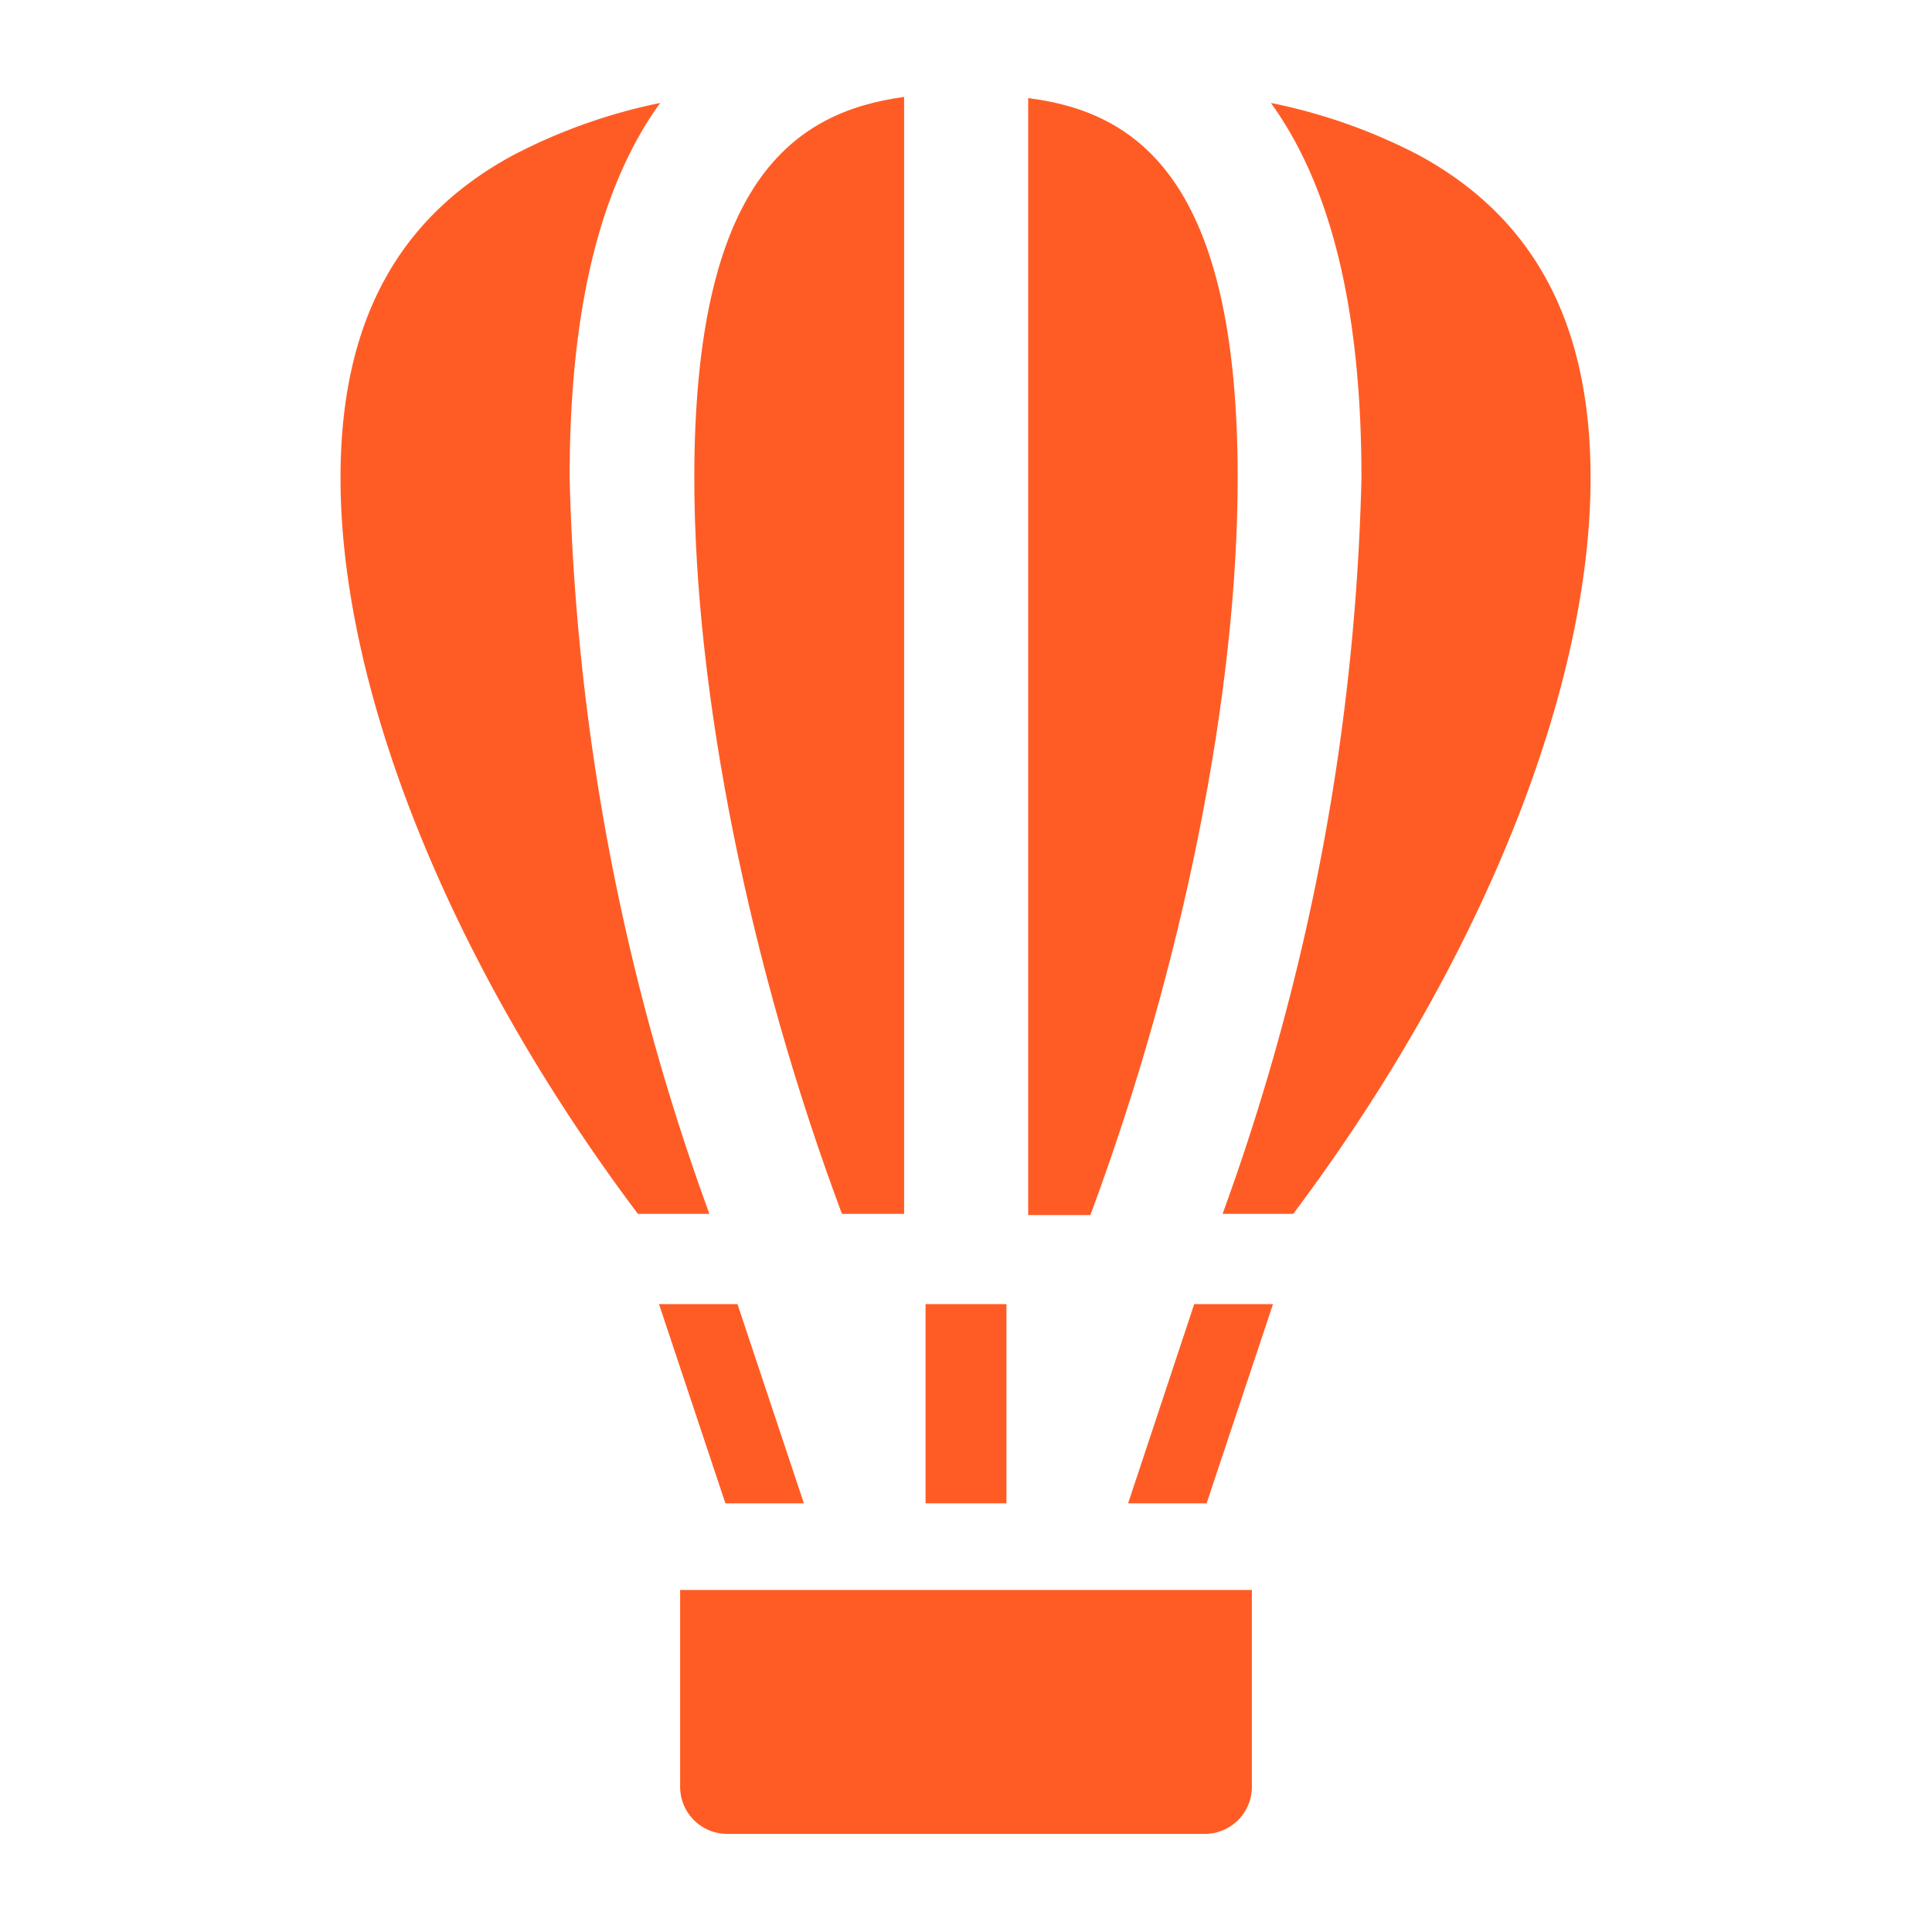 <svg id="b1a966ad-548d-4448-b565-476c30e010f9" data-name="Layer 1" xmlns="http://www.w3.org/2000/svg" viewBox="0 0 64 64"><path d="M17,5.14c-3.85,2.08-5.72,5.57-5.72,10.69,0,7.08,3.67,16.15,9.85,24.38H23.5a76.4,76.4,0,0,1-4.63-24.38c0-5.57,1-9.65,3-12.42A18.49,18.49,0,0,0,17,5.14Z" style="fill:#ff5c25"/><path d="M34.06,3.25v37h2.06C39.19,32,41,22.94,41,15.83,41,6,37.71,3.71,34.06,3.25Z" style="fill:#ff5c25"/><rect x="30.66" y="43.2" width="2.68" height="6.6" style="fill:#ff5c25"/><path d="M23,15.83c0,7.11,1.82,16.17,4.89,24.38h2.06v-37C26.29,3.71,23,6,23,15.83Z" style="fill:#ff5c25"/><polygon points="39.56 43.2 37.37 49.8 39.97 49.8 42.17 43.2 39.56 43.2" style="fill:#ff5c25"/><polygon points="26.63 49.8 24.43 43.2 21.83 43.2 24.03 49.8 26.63 49.8" style="fill:#ff5c25"/><path d="M47,5.14A18.49,18.49,0,0,0,42.1,3.41c2,2.77,3,6.85,3,12.42A76.4,76.4,0,0,1,40.5,40.21h2.34C49,32,52.69,22.91,52.69,15.83,52.69,10.71,50.82,7.22,47,5.14Z" style="fill:#ff5c25"/><path d="M39.91,60.75a1.56,1.56,0,0,0,1.56-1.56V52.67H22.53v6.52a1.56,1.56,0,0,0,1.56,1.56Z" style="fill:#ff5c25"/></svg>